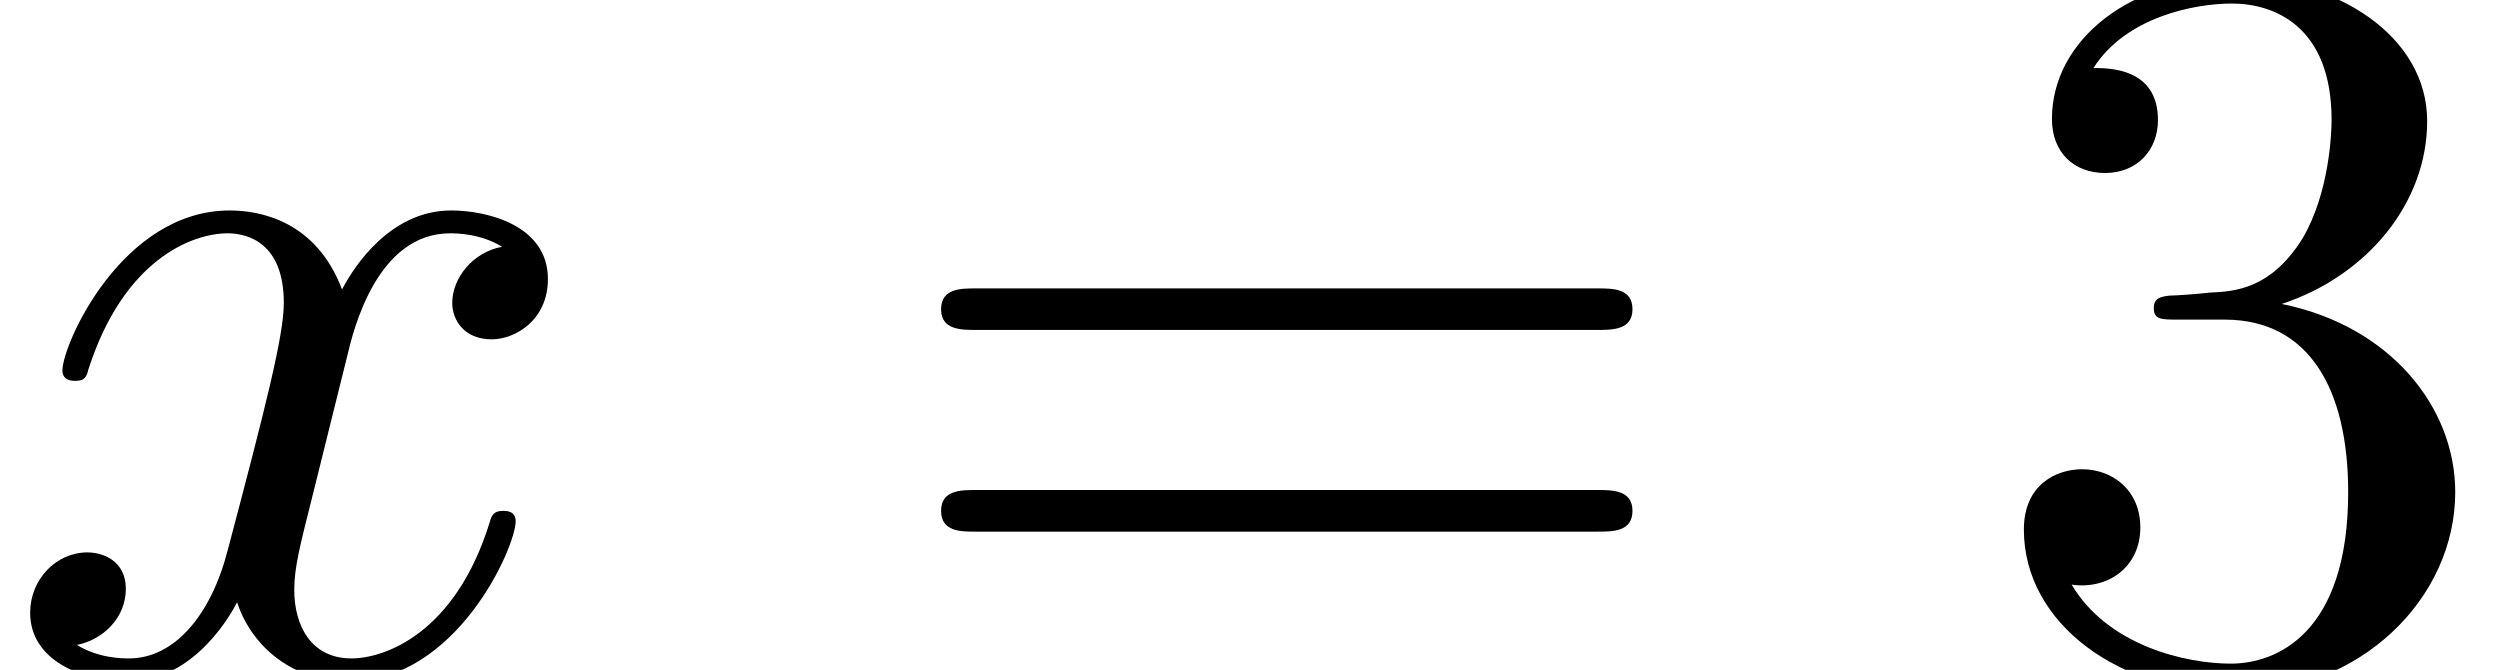 <?xml version='1.0' encoding='UTF-8'?>
<!-- This file was generated by dvisvgm 2.8.2 -->
<svg version='1.1' xmlns='http://www.w3.org/2000/svg' xmlns:xlink='http://www.w3.org/1999/xlink' width='23.959pt' height='6.42pt' viewBox='159.876 -6.42 23.959 6.42'>
<defs/>
<g id='page1'>
<path d='M163.204-3.009C163.264-3.268 163.493-4.184 164.19-4.184C164.24-4.184 164.479-4.184 164.688-4.055C164.409-4.005 164.21-3.756 164.21-3.517C164.21-3.357 164.32-3.168 164.589-3.168C164.808-3.168 165.127-3.347 165.127-3.746C165.127-4.264 164.539-4.403 164.2-4.403C163.622-4.403 163.273-3.875 163.154-3.646C162.905-4.304 162.367-4.403 162.078-4.403C161.042-4.403 160.474-3.118 160.474-2.869C160.474-2.77 160.574-2.77 160.594-2.77C160.673-2.77 160.703-2.79 160.723-2.879C161.062-3.935 161.719-4.184 162.058-4.184C162.247-4.184 162.596-4.095 162.596-3.517C162.596-3.208 162.427-2.54 162.058-1.146C161.899-.528 161.55-.11 161.112-.11C161.052-.11 160.823-.11 160.613-.239C160.863-.289 161.082-.498 161.082-.777C161.082-1.046 160.863-1.126 160.713-1.126C160.414-1.126 160.165-.867 160.165-.548C160.165-.09 160.663 .11 161.102 .11C161.759 .11 162.118-.588 162.148-.648C162.267-.279 162.626 .11 163.224 .11C164.25 .11 164.818-1.176 164.818-1.425C164.818-1.524 164.728-1.524 164.698-1.524C164.608-1.524 164.589-1.484 164.569-1.415C164.24-.349 163.562-.11 163.244-.11C162.855-.11 162.696-.428 162.696-.767C162.696-.986 162.755-1.205 162.865-1.644L163.204-3.009Z'/>
<path d='M175.182-3.258C175.331-3.258 175.521-3.258 175.521-3.457S175.331-3.656 175.192-3.656H169.224C169.085-3.656 168.895-3.656 168.895-3.457S169.085-3.258 169.234-3.258H175.182ZM175.192-1.325C175.331-1.325 175.521-1.325 175.521-1.524S175.331-1.724 175.182-1.724H169.234C169.085-1.724 168.895-1.724 168.895-1.524S169.085-1.325 169.224-1.325H175.192Z'/>
<path d='M181.743-3.507C182.56-3.776 183.137-4.473 183.137-5.26C183.137-6.077 182.261-6.635 181.304-6.635C180.298-6.635 179.541-6.037 179.541-5.28C179.541-4.951 179.76-4.762 180.049-4.762C180.358-4.762 180.557-4.981 180.557-5.27C180.557-5.768 180.089-5.768 179.939-5.768C180.248-6.257 180.906-6.386 181.265-6.386C181.673-6.386 182.221-6.167 182.221-5.27C182.221-5.151 182.201-4.573 181.942-4.134C181.643-3.656 181.304-3.626 181.055-3.616C180.976-3.606 180.737-3.587 180.667-3.587C180.587-3.577 180.517-3.567 180.517-3.467C180.517-3.357 180.587-3.357 180.756-3.357H181.195C182.012-3.357 182.38-2.68 182.38-1.704C182.38-.349 181.693-.06 181.255-.06C180.826-.06 180.079-.229 179.73-.817C180.079-.767 180.388-.986 180.388-1.365C180.388-1.724 180.119-1.923 179.83-1.923C179.591-1.923 179.272-1.783 179.272-1.345C179.272-.438 180.199 .219 181.284 .219C182.5 .219 183.406-.687 183.406-1.704C183.406-2.521 182.779-3.298 181.743-3.507Z'/>
</g>
</svg>